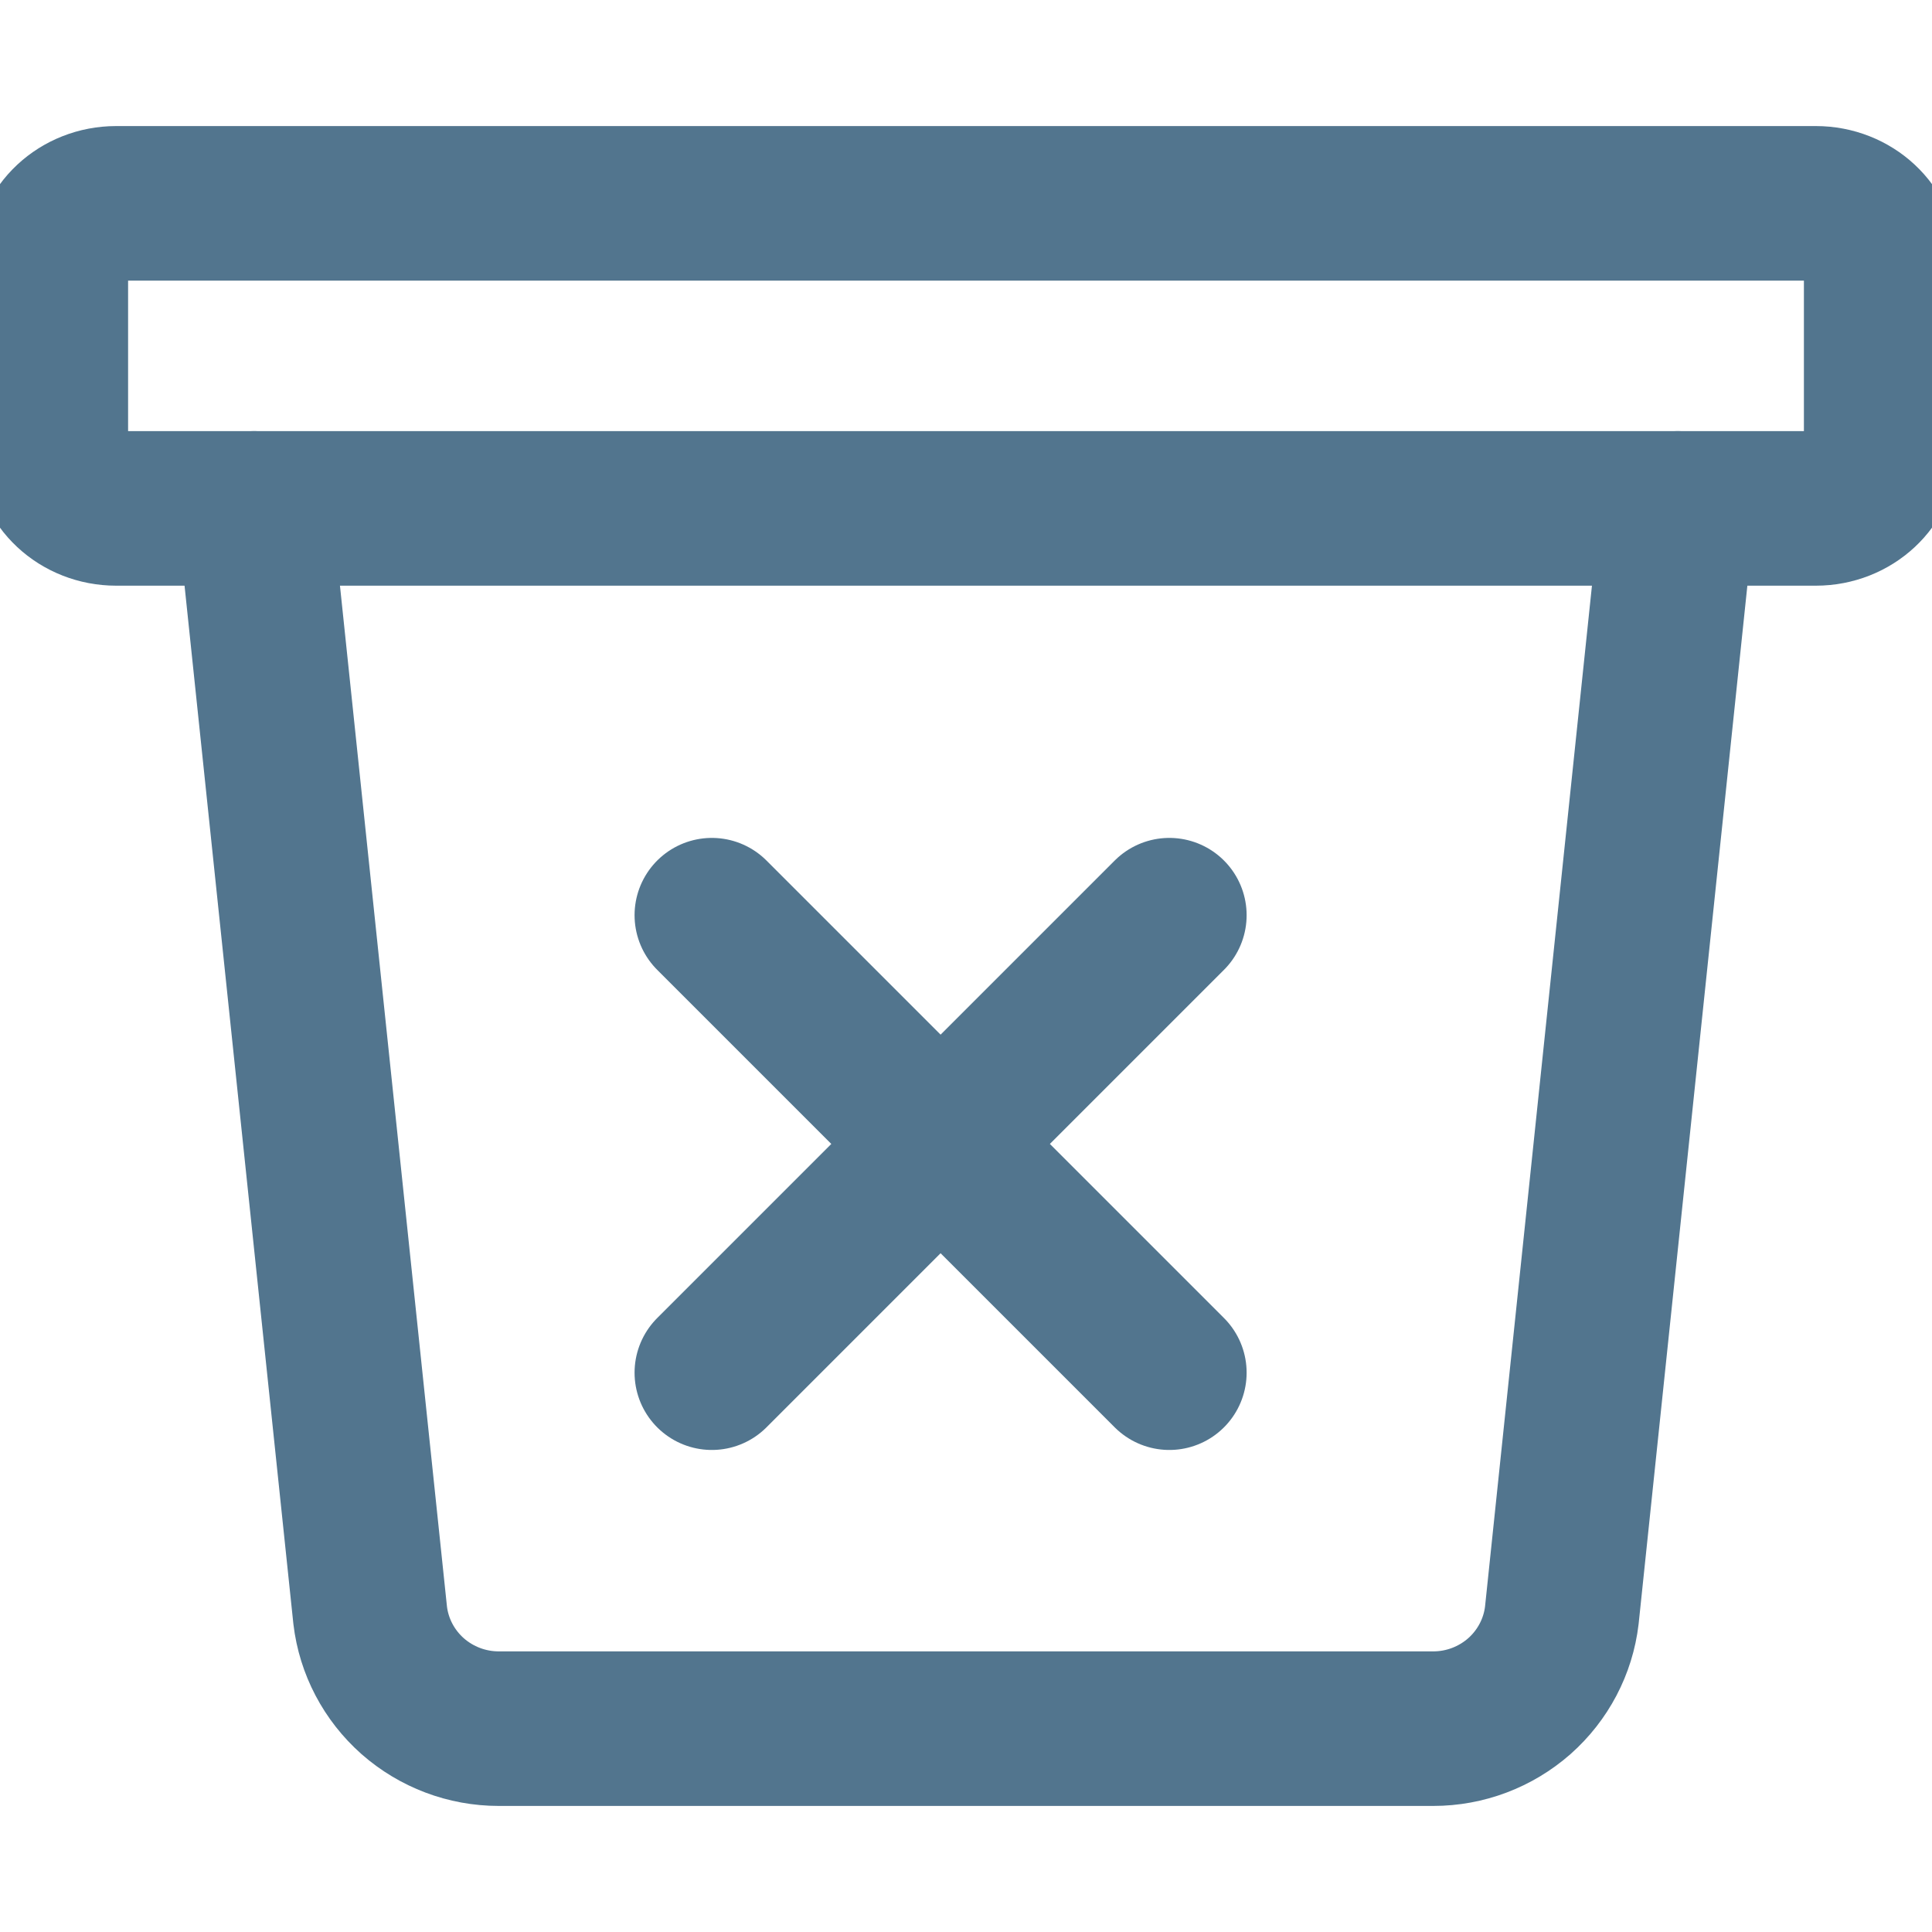 <svg width="20" height="20" viewBox="0 0 20 20" fill="none" xmlns="http://www.w3.org/2000/svg">
<g clip-path="url(#clip0_1346_78099)">
<path d="M17.368 5.263L16.168 16.721C16.13 17.044 15.973 17.342 15.728 17.559C15.482 17.775 15.166 17.895 14.837 17.895H5.163C4.834 17.895 4.518 17.775 4.272 17.559C4.027 17.342 3.87 17.044 3.832 16.721L2.631 5.263" stroke="#52758E" stroke-width="1.6" stroke-linecap="round" stroke-linejoin="round"/>
<path d="M18.797 2.105H1.203C0.829 2.105 0.526 2.388 0.526 2.737V4.632C0.526 4.981 0.829 5.263 1.203 5.263H18.797C19.171 5.263 19.474 4.981 19.474 4.632V2.737C19.474 2.388 19.171 2.105 18.797 2.105Z" stroke="#52758E" stroke-width="1.6" stroke-linecap="round" stroke-linejoin="round"/>
<path d="M12.105 14.21L7.369 9.474M12.105 9.474L7.369 14.21L12.105 9.474Z" stroke="#52758E" stroke-width="1.6" stroke-linecap="round" stroke-linejoin="round"/>
</g>
<defs>
<clipPath id="clip0_1346_78099">
<rect width="20" height="20" fill="white"/>
</clipPath>
</defs>
</svg>
